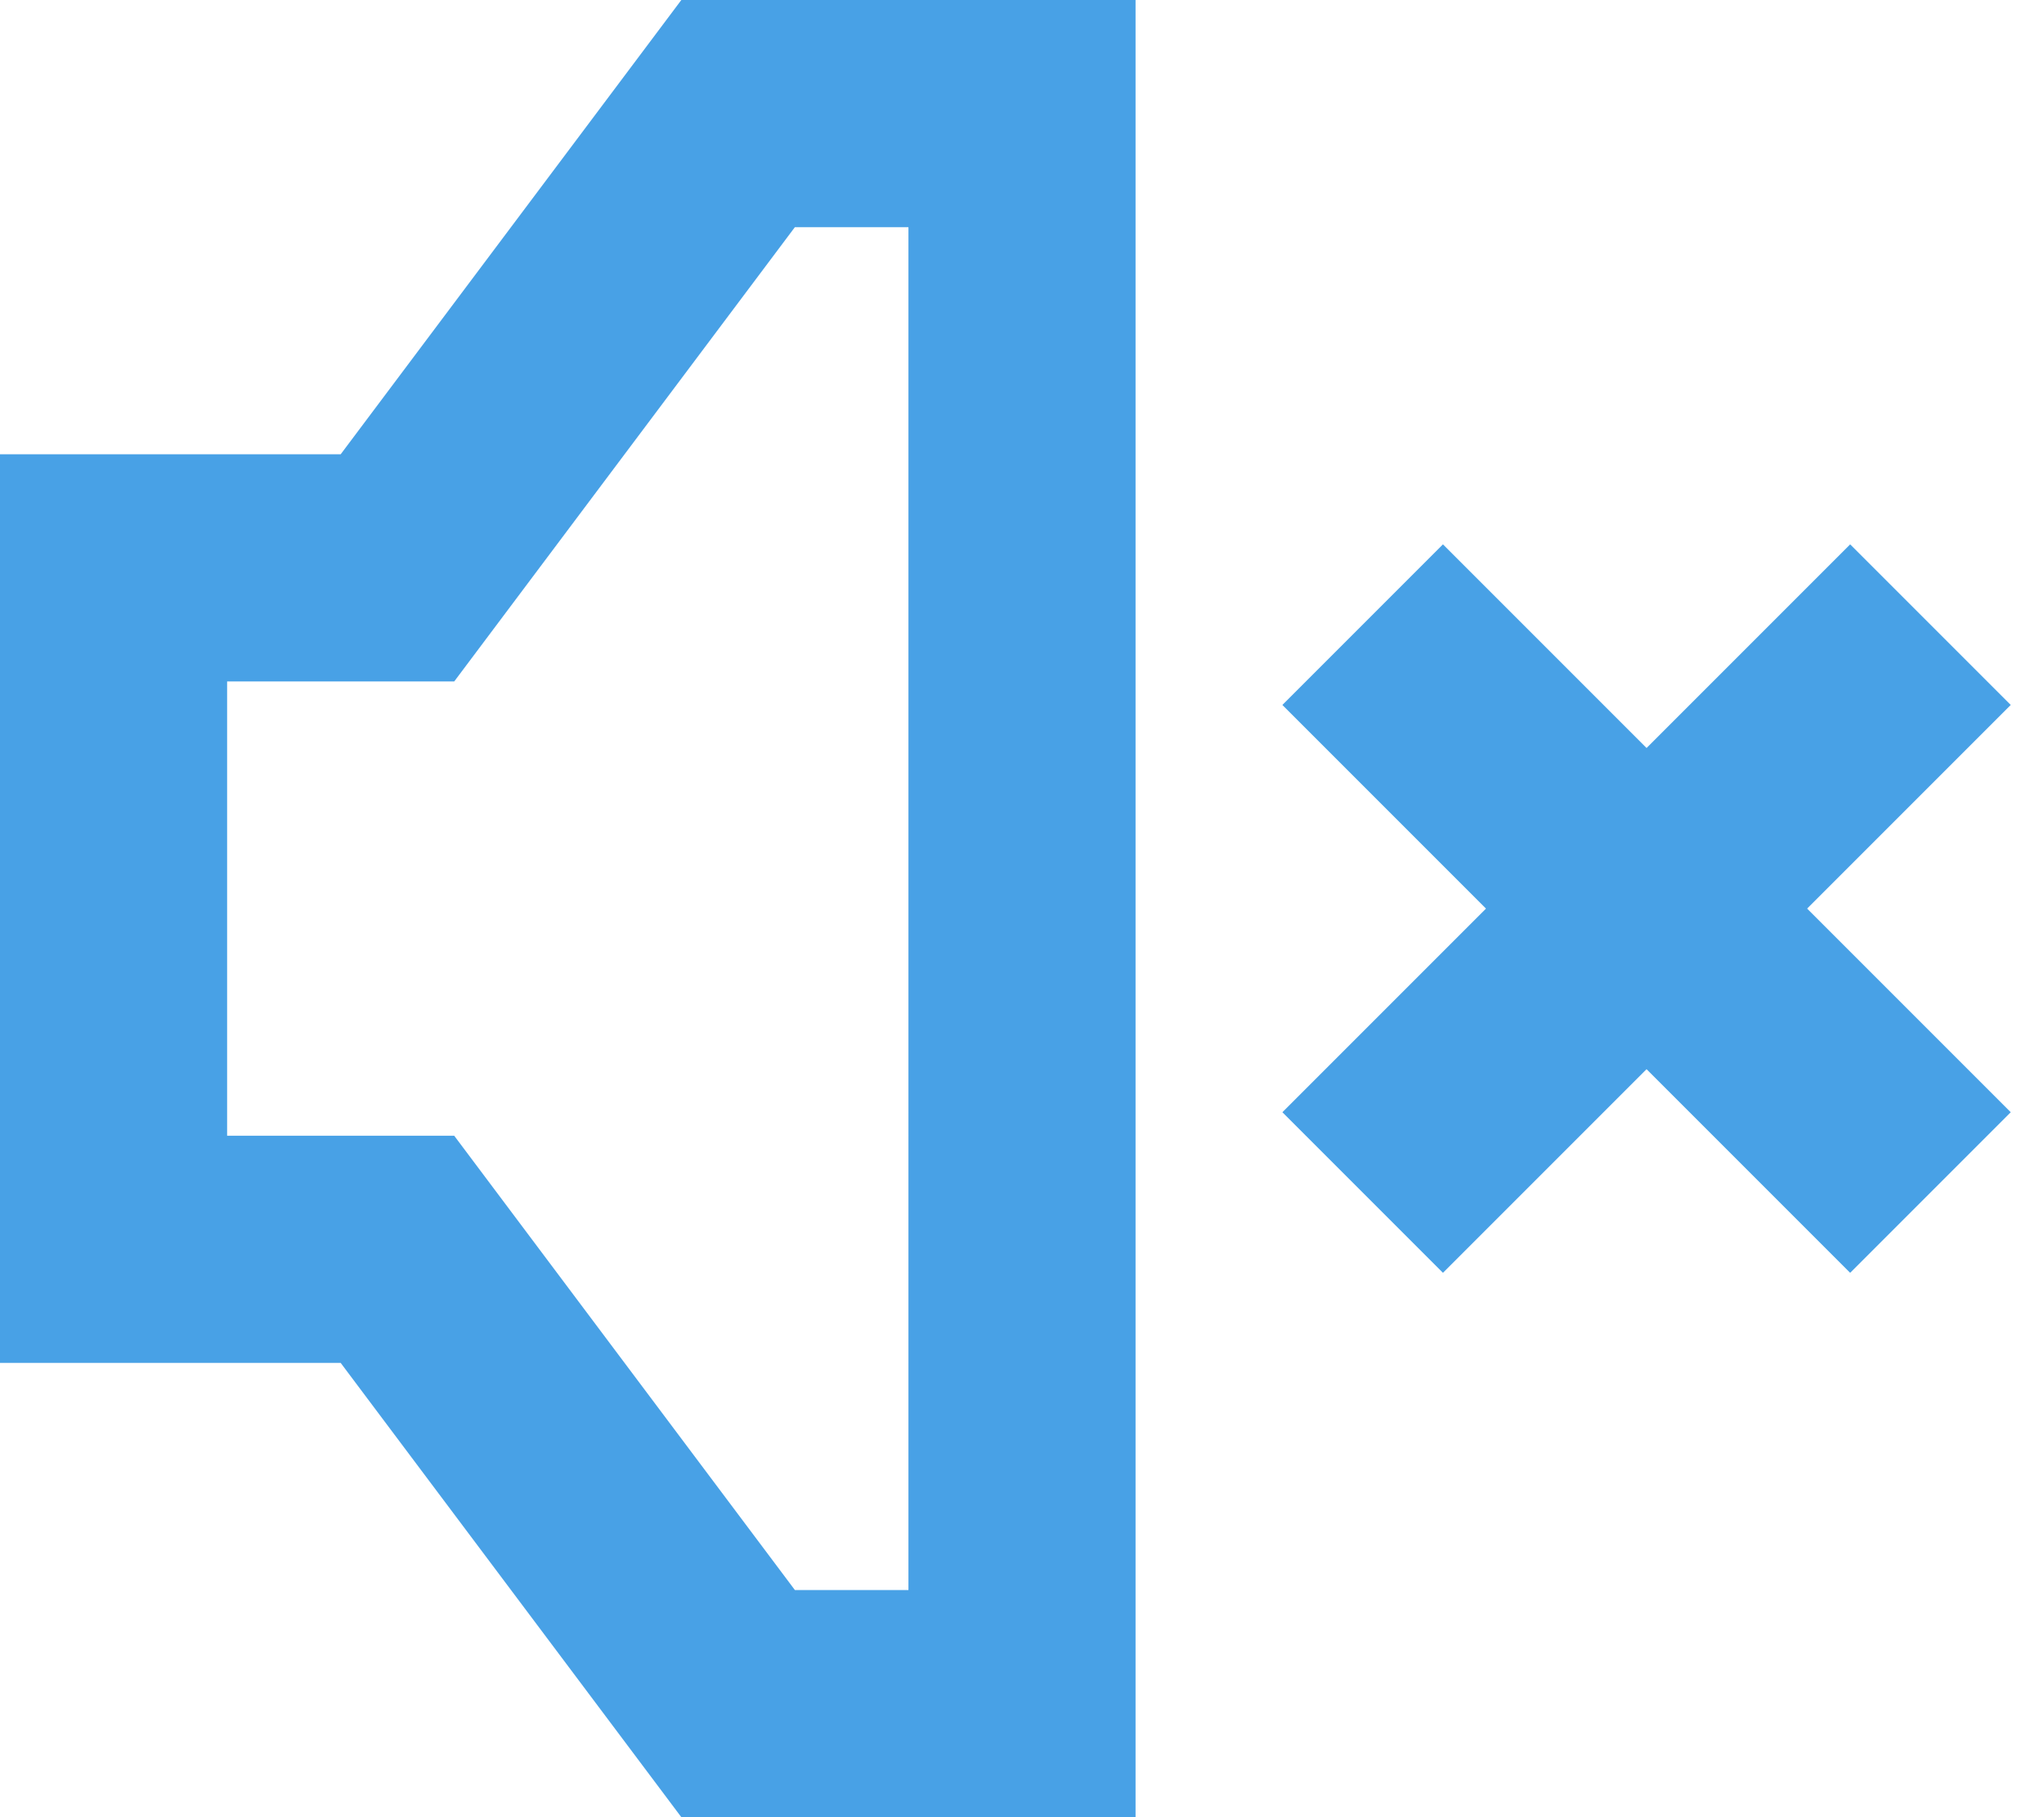 <svg xmlns="http://www.w3.org/2000/svg" width="18" height="16" viewBox="0 0 18 16">
    <g fill="#48A1E6" fill-rule="nonzero">
        <path d="M2 6v4h2l3 4h1V2H7L4 6H2zM0 4h3l3-4h4v16H6l-3-4H0V4zM16.293 4.793l1.414 1.414-5 5-1.414-1.414z"/>
        <path d="M11.293 6.207l1.414-1.414 5 5-1.414 1.414z"/>
    </g>
</svg>
